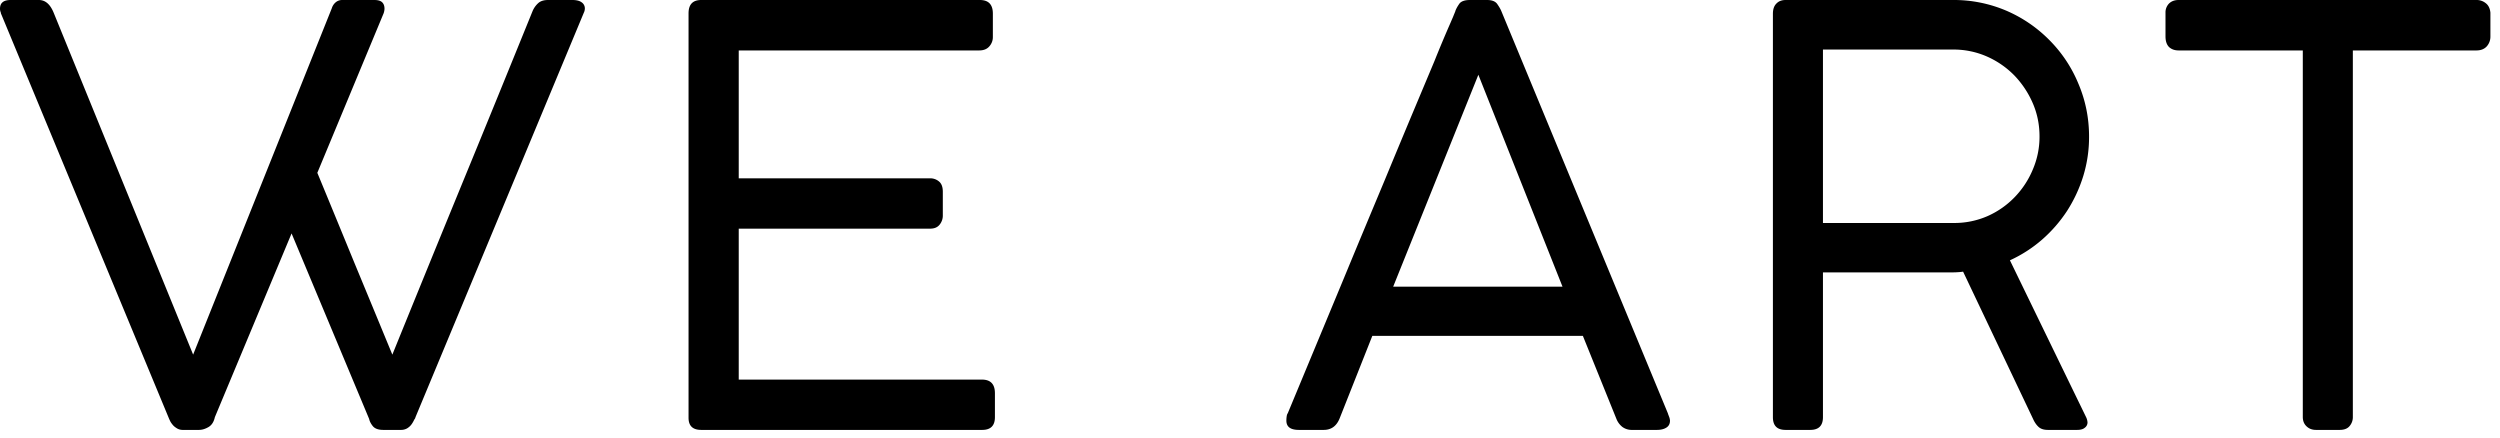 <svg width="160" height="28" xmlns="http://www.w3.org/2000/svg"><path fill-rule="evenodd" clip-rule="evenodd" d="M12.361 22.697L3.442.832C3.22.28 2.907 0 2.487 0H.684C.23 0 0 .181 0 .56c0 .058.008.115.025.173.024.058.033.09.033.123L10.82 26.798c.025.057.058.131.099.206.05.082.107.156.181.238.074.075.157.132.255.19a.727.727 0 00.371.082h1.005c.197 0 .395-.058.61-.181.213-.124.345-.338.41-.634l4.91-11.76 4.965 11.875c.025.132.099.288.23.453.132.165.355.247.676.247h1.128a.78.78 0 00.395-.099.974.974 0 00.256-.222c.066-.082.107-.157.148-.23l.058-.116a.314.314 0 00.074-.148l10.78-25.9A.287.287 0 0037.4.726l.013-.042.004-.025A.624.624 0 0037.43.56a.466.466 0 00-.206-.412C37.093.05 36.895 0 36.632 0h-1.557c-.272 0-.477.066-.626.198a1.437 1.437 0 00-.37.527c-1.5 3.69-2.99 7.354-4.489 10.994l-.336.82a2835.97 2835.97 0 00-4.144 10.158l-.713-1.727v-.001a3936.72 3936.72 0 00-1.691-4.087c-.79-1.927-1.59-3.87-2.397-5.822L24.55.856a.983.983 0 00.058-.296c0-.181-.05-.313-.148-.412C24.36.05 24.195 0 23.956 0h-2.05a.639.639 0 00-.412.14.795.795 0 00-.255.379L12.36 22.697zM44.882 0c-.543 0-.815.28-.815.856V26.74c0 .519.272.774.815.774H62.86c.544 0 .815-.272.815-.815v-1.532c0-.585-.28-.873-.831-.873H47.279v-9.66h12.246c.272 0 .47-.082.61-.255a.912.912 0 00.205-.593V12.27c0-.305-.082-.52-.239-.651a.854.854 0 00-.576-.206H47.279V3.228H62.67c.288 0 .502-.09.65-.263a.885.885 0 00.223-.593v-1.5c0-.584-.28-.872-.832-.872h-17.83zm56.42 21.494H87.829l-2.091 5.279c-.198.494-.536.741-1.022.741h-1.589c-.535 0-.799-.197-.799-.593 0-.107.008-.222.033-.346a.394.394 0 01.058-.131l3.533-8.5c.954-2.31 1.798-4.329 2.526-6.07l.134-.32a940.43 940.43 0 011.902-4.57L91.8 3.92l.011-.027a80.193 80.193 0 011.005-2.397v-.001h.001c.068-.16.123-.289.169-.391.056-.143.098-.241.123-.303l.025-.06.016-.057c.05-.132.132-.28.248-.445.115-.157.345-.239.675-.239h1.095c.313 0 .519.082.642.239.116.165.206.313.264.445l10.673 25.776c0 .01.01.04.029.09l.001.002.001.001.035.096a.81.81 0 01.066.272c0 .198-.074.346-.231.445-.156.099-.354.148-.601.148h-1.598a1 1 0 01-.617-.19 1.237 1.237 0 01-.379-.51l-2.15-5.32zm-6.687-16.71l5.386 13.564H89.163l5.452-13.563zm34.325 7.833a5.644 5.644 0 001.161-1.771 5.29 5.29 0 00.428-2.117c0-.74-.14-1.449-.428-2.116a5.965 5.965 0 00-1.169-1.77 5.634 5.634 0 00-1.754-1.22 5.302 5.302 0 00-2.191-.452h-8.318v11.1h8.376a5.29 5.29 0 002.166-.444 5.5 5.5 0 001.729-1.21zm-15.474 14.082c0 .543.263.815.815.815h1.573c.544 0 .815-.272.815-.815v-9.265h7.947c.248 0 .445 0 .593-.008.149-.008.289-.017.429-.041l4.48 9.43c.098.221.222.394.362.518.14.123.338.181.585.181h1.869c.214 0 .379-.041.494-.14a.416.416 0 00.173-.337.907.907 0 00-.09-.338l-4.876-10.039a8.55 8.55 0 002.059-1.326 8.947 8.947 0 001.598-1.836 9.075 9.075 0 001.037-2.232 8.523 8.523 0 00.371-2.52c0-1.202-.231-2.33-.684-3.393a8.577 8.577 0 00-1.852-2.784 8.705 8.705 0 00-2.759-1.885A8.559 8.559 0 00124.987 0h-10.706c-.255 0-.445.074-.593.23-.156.157-.222.371-.222.66v25.809zM159.089.206a.911.911 0 00-.593-.206h-19.064c-.256 0-.453.074-.61.222a.807.807 0 00-.23.593v1.516c0 .313.082.535.23.683.157.14.354.214.61.214h7.947v23.454c0 .247.074.445.239.602.164.156.362.23.609.23h1.507c.28 0 .494-.074.634-.239a.873.873 0 00.214-.593V3.228h7.914c.28 0 .503-.09.659-.263a.934.934 0 00.231-.634V.815c-.025-.271-.124-.477-.297-.61z"/></svg>